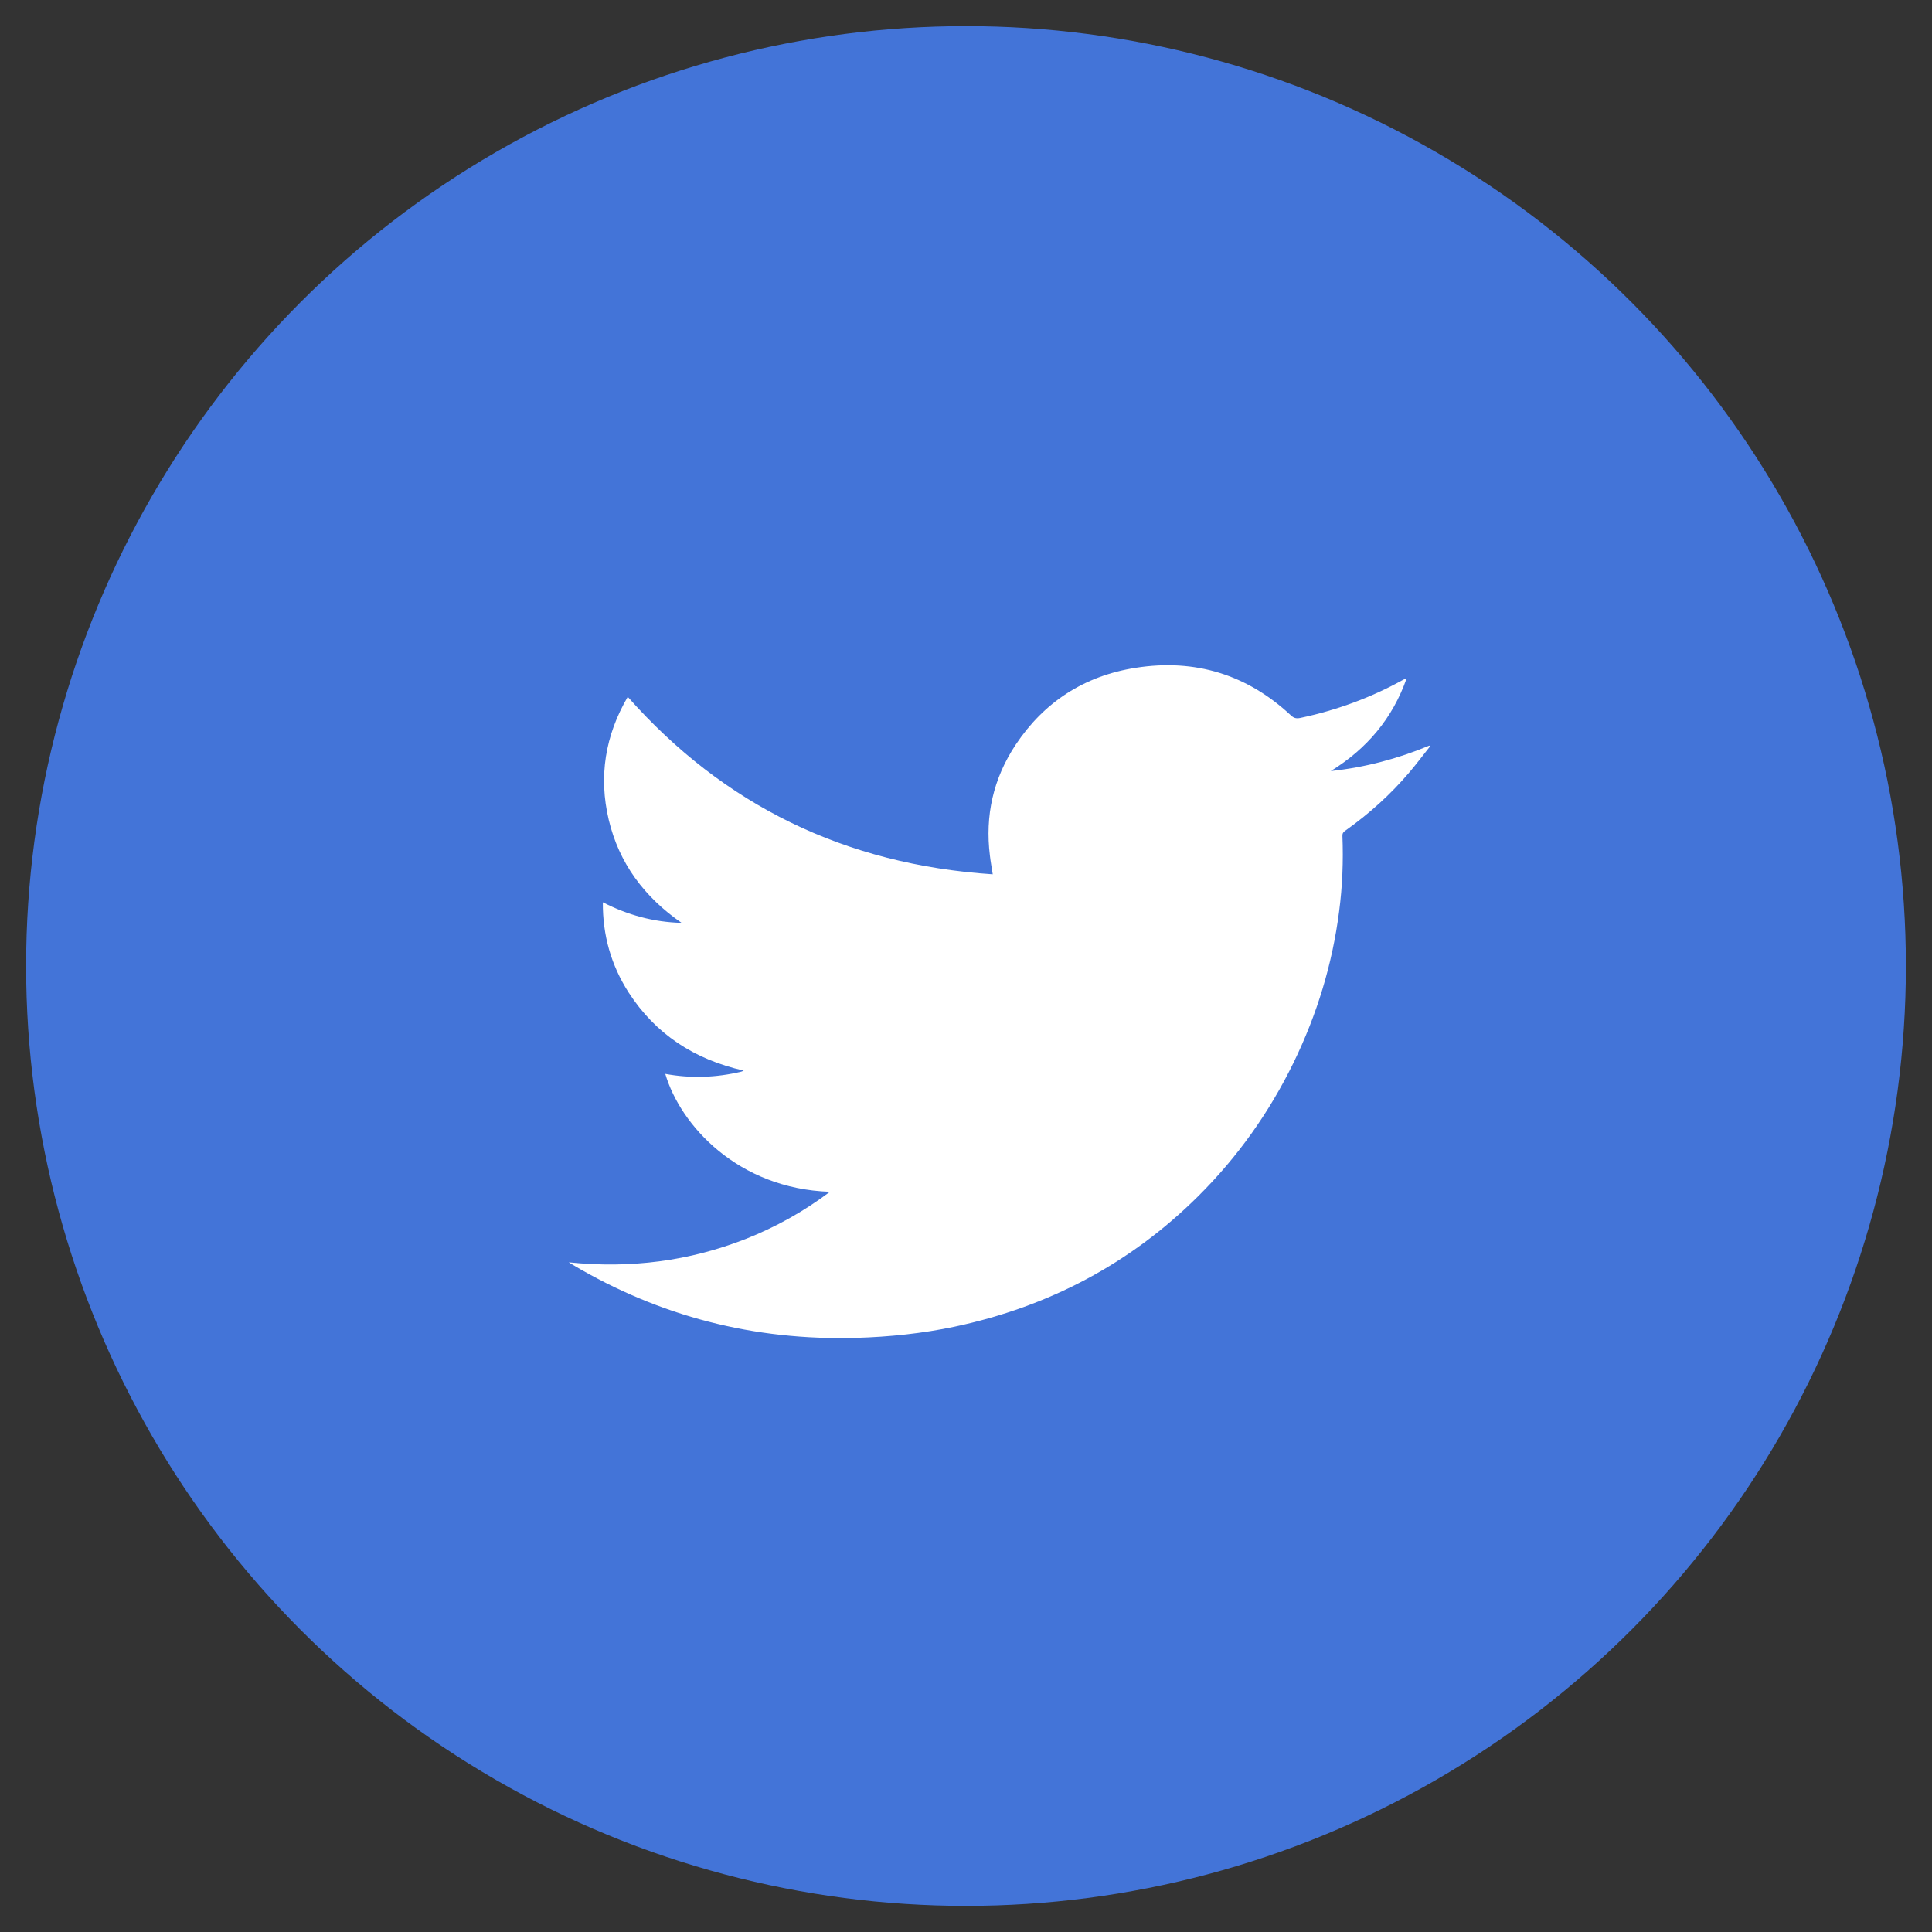 <?xml version="1.0" encoding="UTF-8"?>
<svg width="37px" height="37px" viewBox="0 0 37 37" version="1.1" xmlns="http://www.w3.org/2000/svg" xmlns:xlink="http://www.w3.org/1999/xlink">
    <rect x="0" y="0" width="37" height="37" fill="#333333" stroke="none"/>
    <!-- Generator: Sketch 49.3 (51167) - http://www.bohemiancoding.com/sketch -->
    <title>Page 1</title>
    <desc>Created with Sketch.</desc>
    <defs></defs>
    <g id="Page-1" stroke="none" stroke-width="1" fill="none" fill-rule="evenodd">
        <g id="Styles-(Version-1)" transform="translate(-398, -5110)">
            <g id="Page-1" transform="translate(399, 5111)">
                <circle id="Oval-2" stroke="#4374D8" fill="#4374D8" cx="17.5" cy="17.5" r="17.5"></circle>
                <path d="M14.894,21.824 C13.134,21.766 12.031,20.552 11.741,19.566 C12.231,19.656 12.714,19.638 13.194,19.524 C13.207,19.521 13.22,19.514 13.243,19.503 C12.29,19.289 11.553,18.8 11.04,18.009 C10.703,17.484 10.541,16.91 10.545,16.28 C11.021,16.524 11.52,16.661 12.053,16.674 C11.337,16.178 10.855,15.53 10.658,14.7 C10.462,13.872 10.589,13.087 11.022,12.345 C12.857,14.418 15.178,15.557 18.012,15.744 C17.992,15.614 17.971,15.502 17.958,15.387 C17.862,14.621 18.022,13.909 18.452,13.261 C18.992,12.449 19.762,11.943 20.751,11.789 C21.891,11.61 22.886,11.922 23.718,12.696 C23.774,12.75 23.819,12.765 23.898,12.75 C24.595,12.603 25.253,12.362 25.87,12.02 C25.884,12.012 25.9,12.005 25.915,11.998 C25.919,11.996 25.923,11.996 25.937,11.996 C25.67,12.754 25.181,13.338 24.486,13.767 C25.142,13.697 25.769,13.531 26.374,13.279 C26.378,13.284 26.383,13.29 26.387,13.294 C26.257,13.457 26.132,13.625 25.998,13.783 C25.638,14.208 25.225,14.582 24.766,14.907 C24.726,14.934 24.707,14.96 24.709,15.009 C24.728,15.492 24.709,15.974 24.646,16.453 C24.516,17.465 24.222,18.428 23.774,19.349 C23.309,20.301 22.703,21.159 21.941,21.914 C20.65,23.195 19.096,24.022 17.284,24.407 C16.662,24.538 16.032,24.603 15.396,24.622 C13.442,24.676 11.635,24.21 9.972,23.224 C9.95,23.212 9.93,23.198 9.892,23.175 C11.075,23.297 12.199,23.152 13.283,22.727 C13.857,22.499 14.39,22.204 14.894,21.824" id="Fill-4" fill="#FFFFFF"></path>
            </g>
        </g>
    </g>
</svg>
